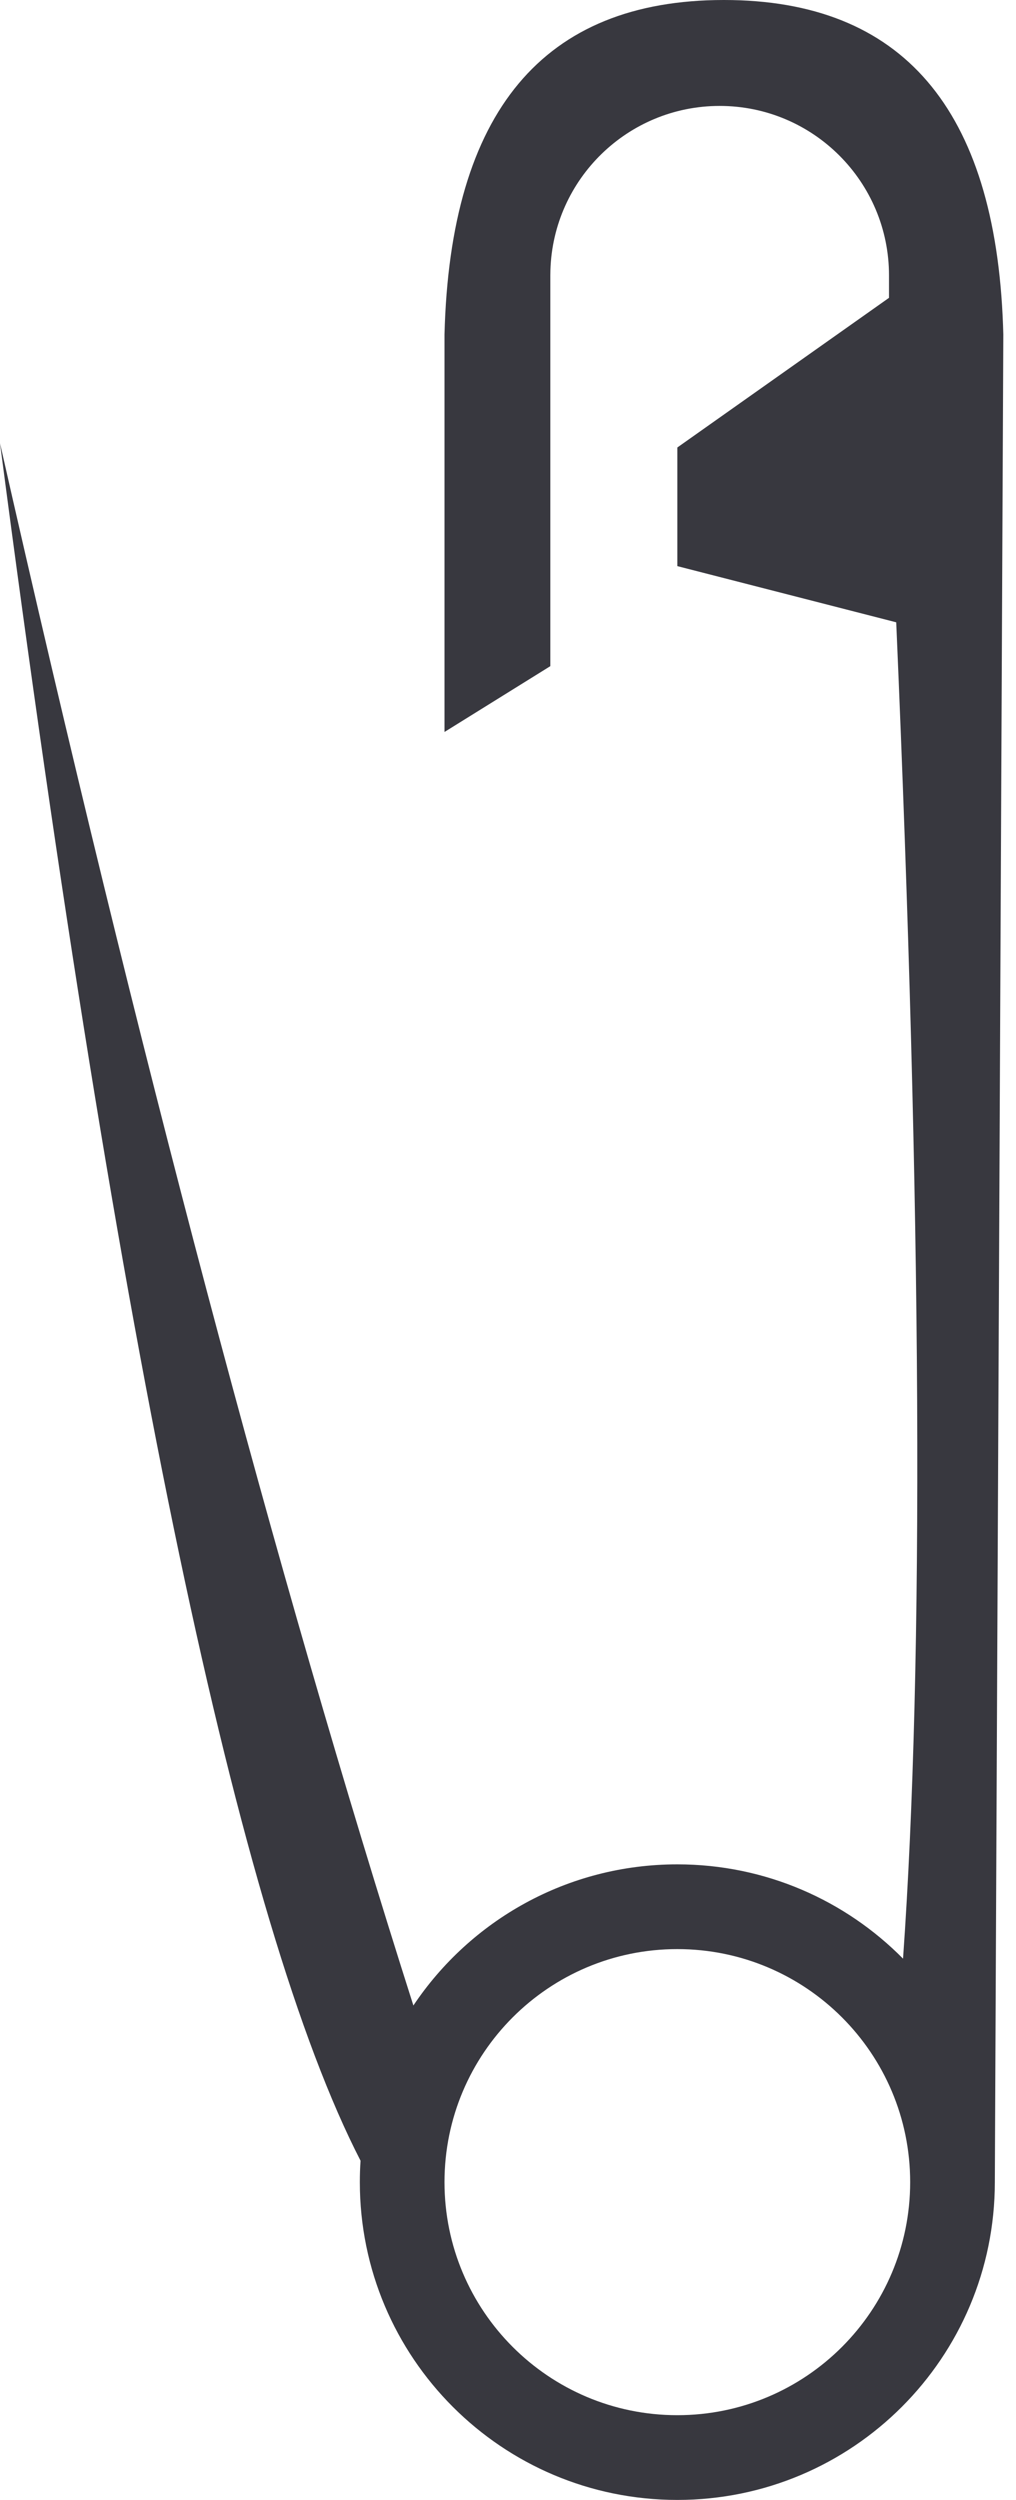 <?xml version="1.0" encoding="UTF-8"?>
<svg width="48px" height="118px" viewBox="0 0 48 118" version="1.1" xmlns="http://www.w3.org/2000/svg" xmlns:xlink="http://www.w3.org/1999/xlink">
    <!-- Generator: Sketch 59.1 (86144) - https://sketch.com -->
    <title>Combined Shape</title>
    <desc>Created with Sketch.</desc>
    <g id="2018---snacks" stroke="none" stroke-width="1" fill="none" fill-rule="evenodd">
        <g id="20.00-links-web" transform="translate(-649, -332)" fill="#38383F">
            <path d="M683.2,332 C691.62,332 696.015,337.123 696.388,347.369 L696.401,347.787 L696,435 C696,443.284 689.284,450 681,450 C672.716,450 666,443.284 666,435 C666,434.66 666.011,434.323 666.034,433.989 C660.288,422.845 654.61,395.821 649,352.917 C655.51,381.666 662.02,406.248 668.53,426.662 C671.221,422.644 675.802,420 681,420 C685.171,420 688.945,421.703 691.663,424.451 C692.659,410.378 692.551,389.352 691.341,361.374 L681,358.722 L681,353.122 L691,346.058 L691,345 C691,340.582 687.418,337 683,337 C678.665,337 675.135,340.448 675.004,344.751 L675,345 L675,363.443 L670,366.55 L670,347.787 C670.267,337.262 674.667,332 683.2,332 Z M681,424 C674.925,424 670,428.925 670,435 C670,441.075 674.925,446 681,446 C687.075,446 692,441.075 692,435 C692,428.925 687.075,424 681,424 Z" id="Combined-Shape"></path>
        </g>
    </g>
</svg>